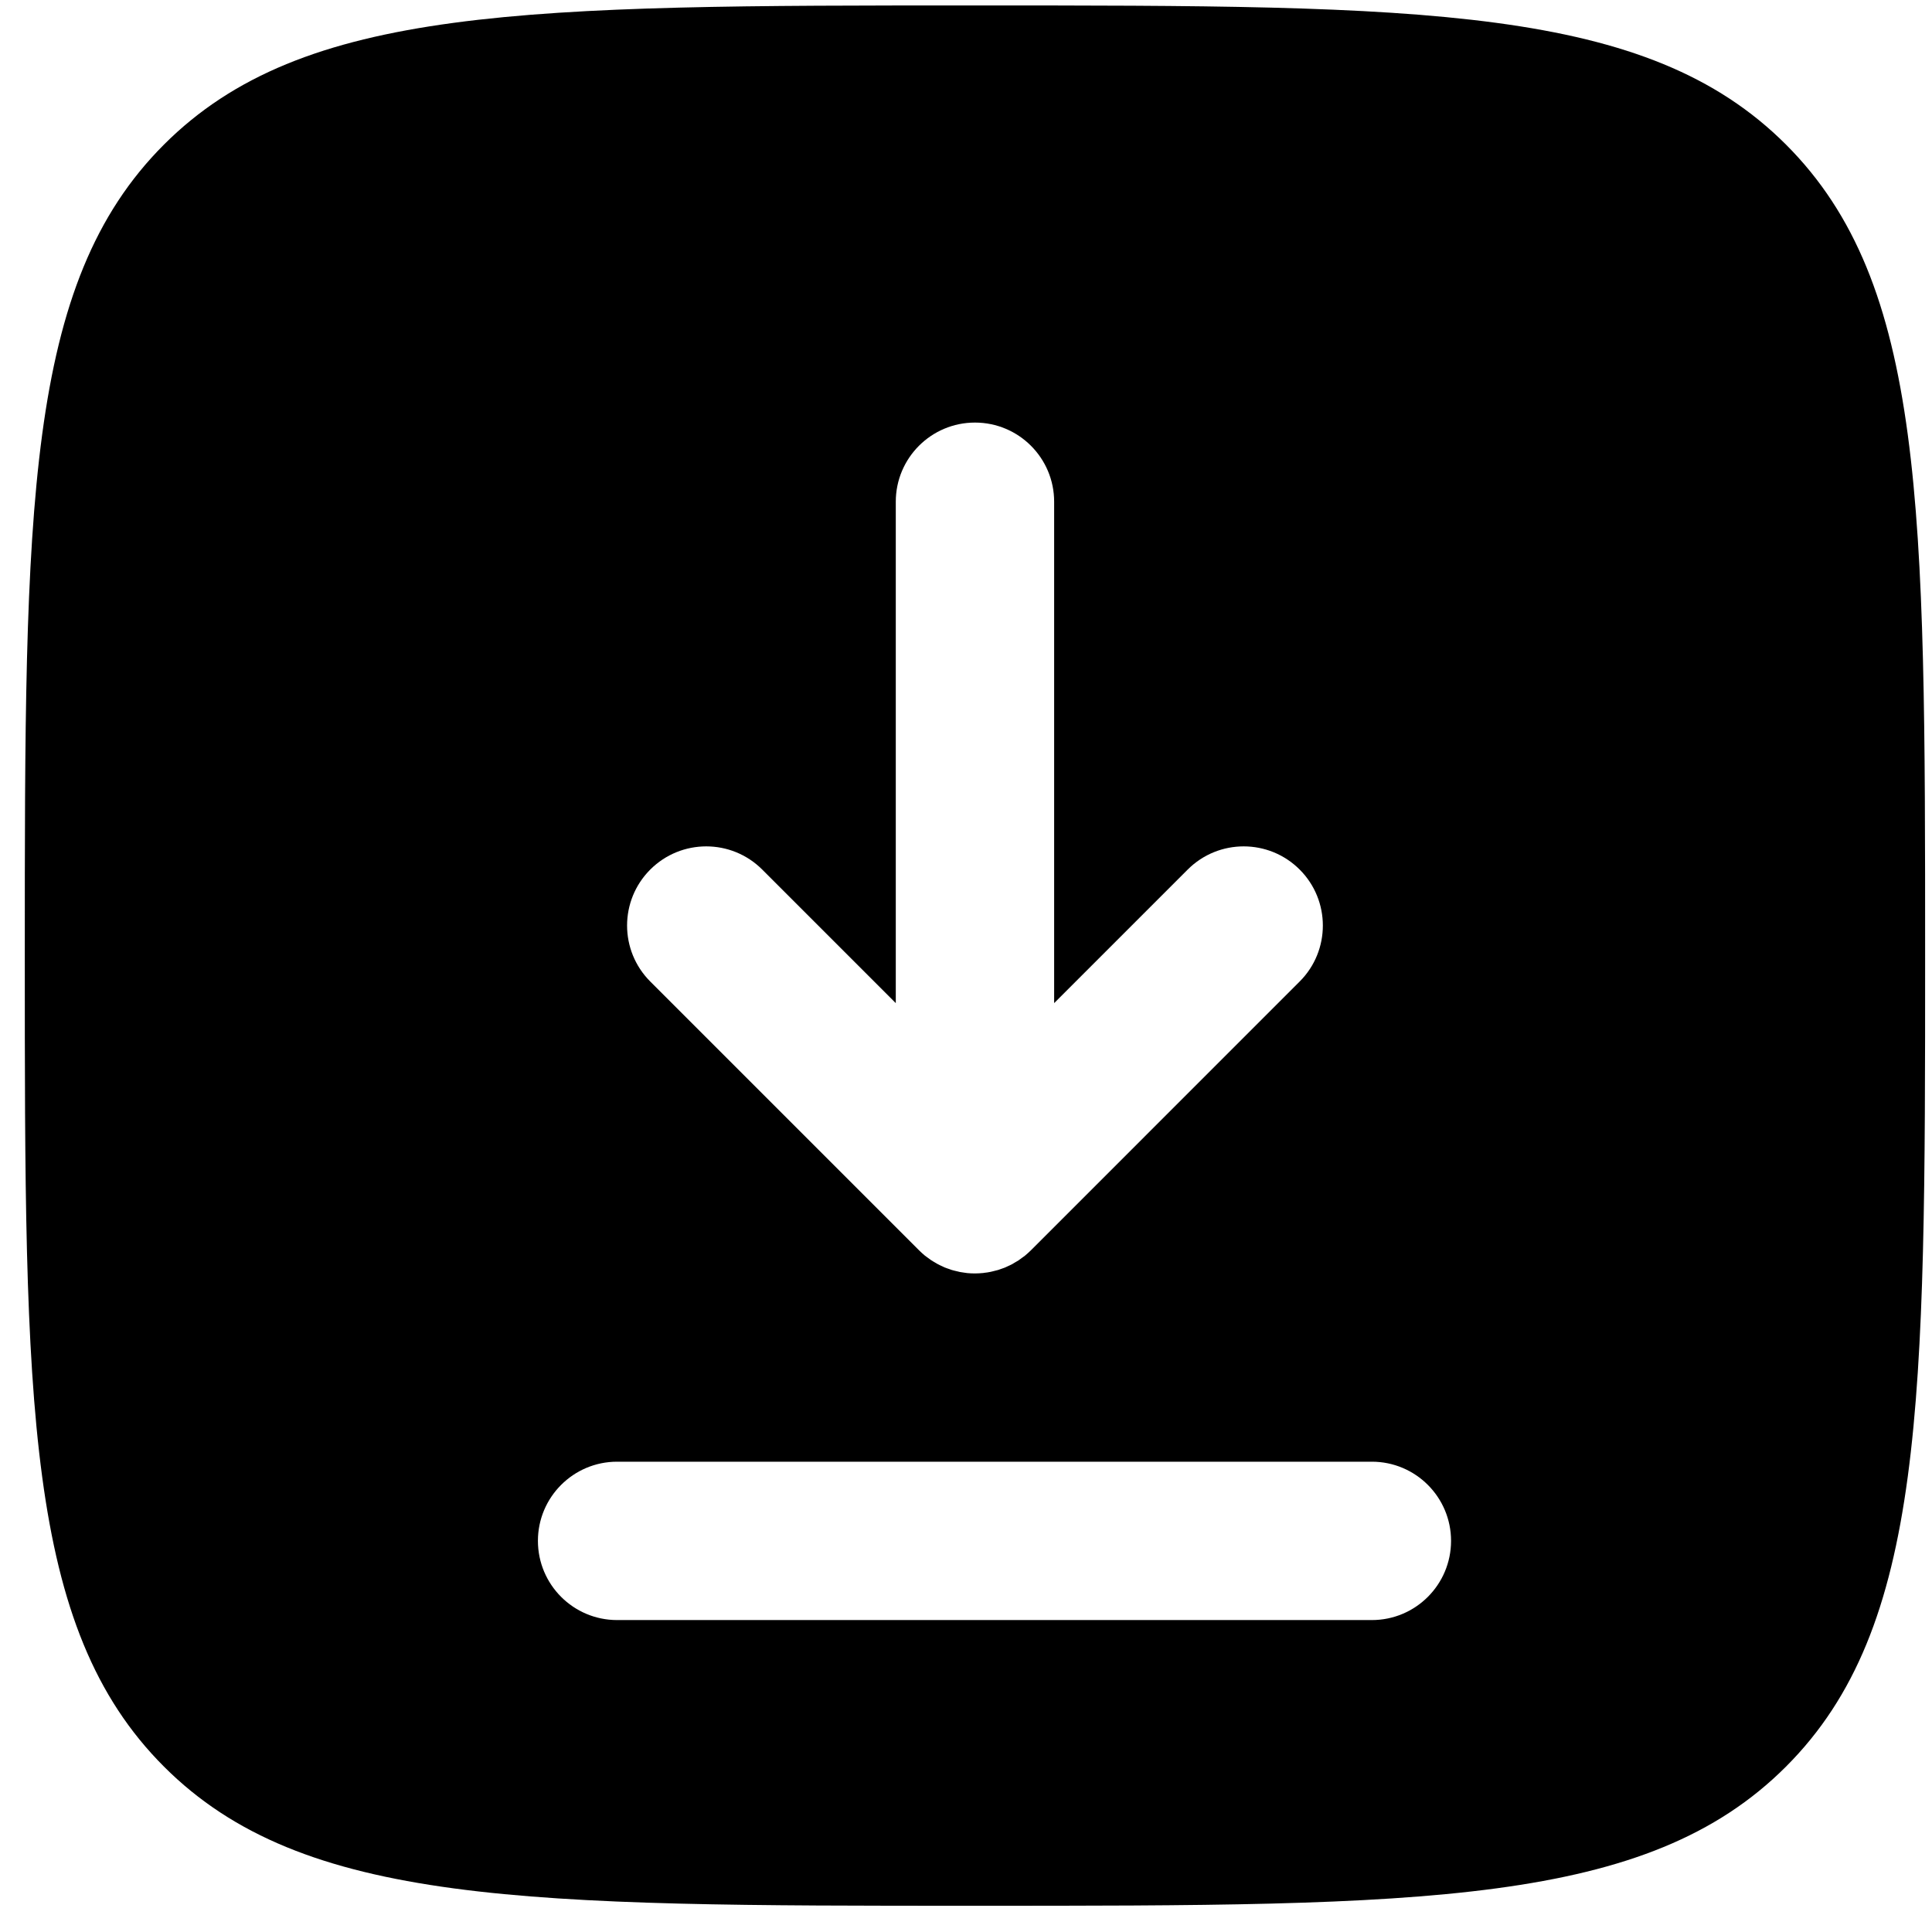 <svg width="61" height="61" viewBox="0 0 61 61" fill="none" xmlns="http://www.w3.org/2000/svg">
<path d="M30.783 0.172C44.925 0.172 51.996 0.172 56.39 4.565C60.783 8.959 60.783 16.03 60.783 30.172C60.783 44.314 60.783 51.385 56.39 55.778C51.996 60.172 44.925 60.172 30.783 60.172C16.641 60.172 9.57 60.172 5.177 55.778C0.783 51.385 0.783 44.314 0.783 30.172C0.783 16.03 0.783 8.959 5.177 4.565C9.57 0.172 16.641 0.172 30.783 0.172ZM19.484 46.151C18.104 46.151 16.984 47.271 16.984 48.651C16.985 50.032 18.104 51.151 19.484 51.151H43.315C44.695 51.151 45.814 50.032 45.815 48.651C45.815 47.271 44.695 46.151 43.315 46.151H19.484ZM30.783 13.342C29.403 13.342 28.283 14.461 28.283 15.842V31.672L24.066 27.455C23.09 26.479 21.508 26.479 20.531 27.455C19.555 28.431 19.555 30.014 20.531 30.99L29.016 39.475C29.074 39.533 29.135 39.588 29.198 39.641C29.221 39.66 29.247 39.676 29.27 39.694C29.311 39.725 29.351 39.756 29.393 39.784C29.432 39.811 29.474 39.834 29.515 39.858C29.543 39.875 29.571 39.893 29.601 39.909C29.649 39.935 29.7 39.959 29.75 39.981C29.773 39.992 29.795 40.004 29.818 40.014C29.868 40.035 29.92 40.052 29.971 40.069C29.997 40.078 30.022 40.089 30.049 40.097C30.101 40.113 30.155 40.124 30.208 40.137C30.236 40.143 30.263 40.152 30.291 40.157C30.296 40.158 30.301 40.16 30.306 40.161C30.352 40.17 30.398 40.175 30.444 40.182C30.473 40.185 30.501 40.191 30.529 40.194C30.534 40.195 30.538 40.196 30.543 40.196C30.705 40.212 30.868 40.21 31.03 40.194H31.039C31.051 40.193 31.062 40.19 31.073 40.188C31.141 40.181 31.208 40.171 31.275 40.157C31.3 40.152 31.325 40.144 31.35 40.139C31.405 40.126 31.461 40.113 31.516 40.097C31.532 40.092 31.547 40.085 31.564 40.08C31.605 40.066 31.647 40.052 31.689 40.036C31.706 40.029 31.724 40.023 31.742 40.016C31.744 40.015 31.745 40.013 31.747 40.013C31.77 40.003 31.793 39.992 31.816 39.981C31.866 39.959 31.916 39.936 31.964 39.91C31.986 39.898 32.007 39.884 32.028 39.871C32.055 39.856 32.082 39.841 32.108 39.824C32.125 39.814 32.143 39.806 32.159 39.795C32.164 39.792 32.168 39.786 32.173 39.783C32.208 39.76 32.242 39.734 32.275 39.709C32.304 39.688 32.334 39.669 32.361 39.647C32.364 39.644 32.366 39.641 32.369 39.639C32.432 39.587 32.493 39.532 32.551 39.475L41.035 30.99C42.011 30.014 42.011 28.431 41.035 27.455C40.059 26.479 38.476 26.479 37.5 27.455L33.283 31.672V15.842C33.283 14.461 32.164 13.342 30.783 13.342Z" fill="black"/>
</svg>
